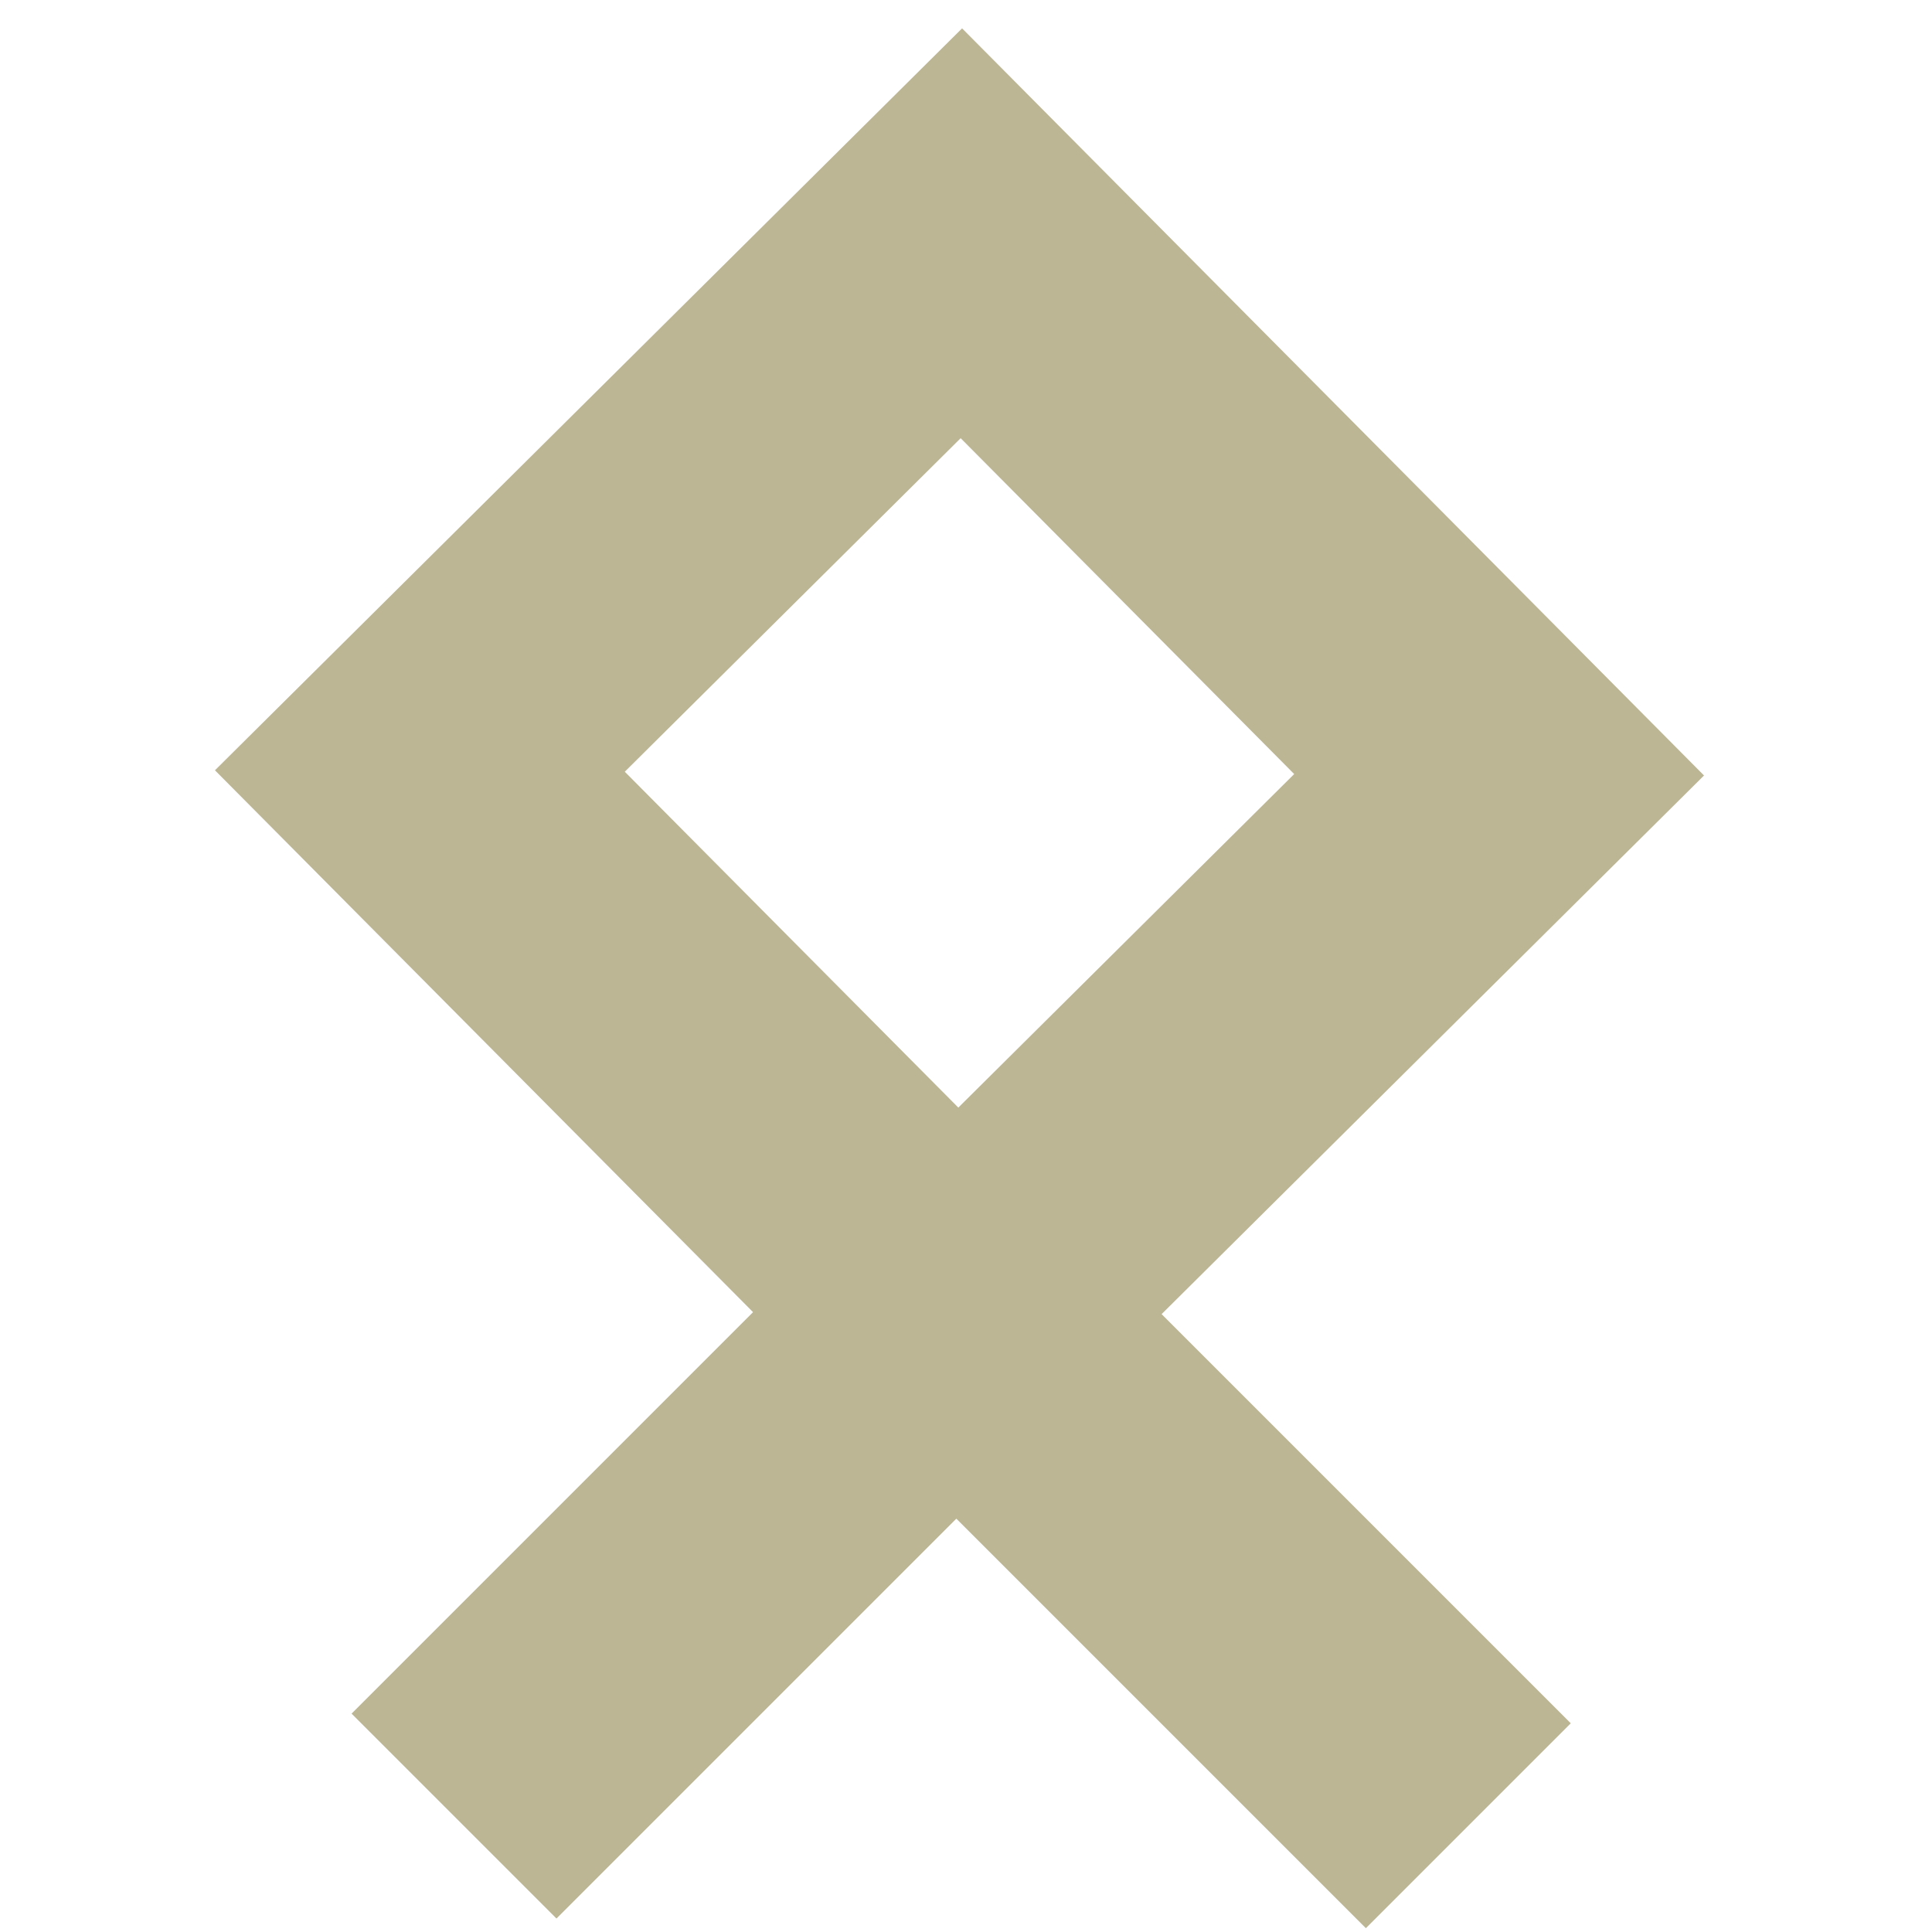 <?xml version="1.0" encoding="UTF-8"?>
<svg id="Calque_1" data-name="Calque 1" xmlns="http://www.w3.org/2000/svg" version="1.1" viewBox="0 0 20 20">
  <defs>
    <style>
      .cls-1 {
        stroke-miterlimit: 10;
        stroke-width: 3px;
      }

      .cls-1, .cls-2 {
        fill: none;
        stroke: #bcb695;
      }

      .cls-2 {
        stroke-miterlimit: 10;
        stroke-width: 3px;
      }
    </style>
  </defs>
  <rect class="cls-1" x="6" y="4.1" width="7.9" height="7.9" transform="translate(-2.8 9.3) rotate(-44.8)"/>
  <polyline class="cls-2" points="4.7 18.8 9.9 13.6 15.2 18.9"/>
</svg>